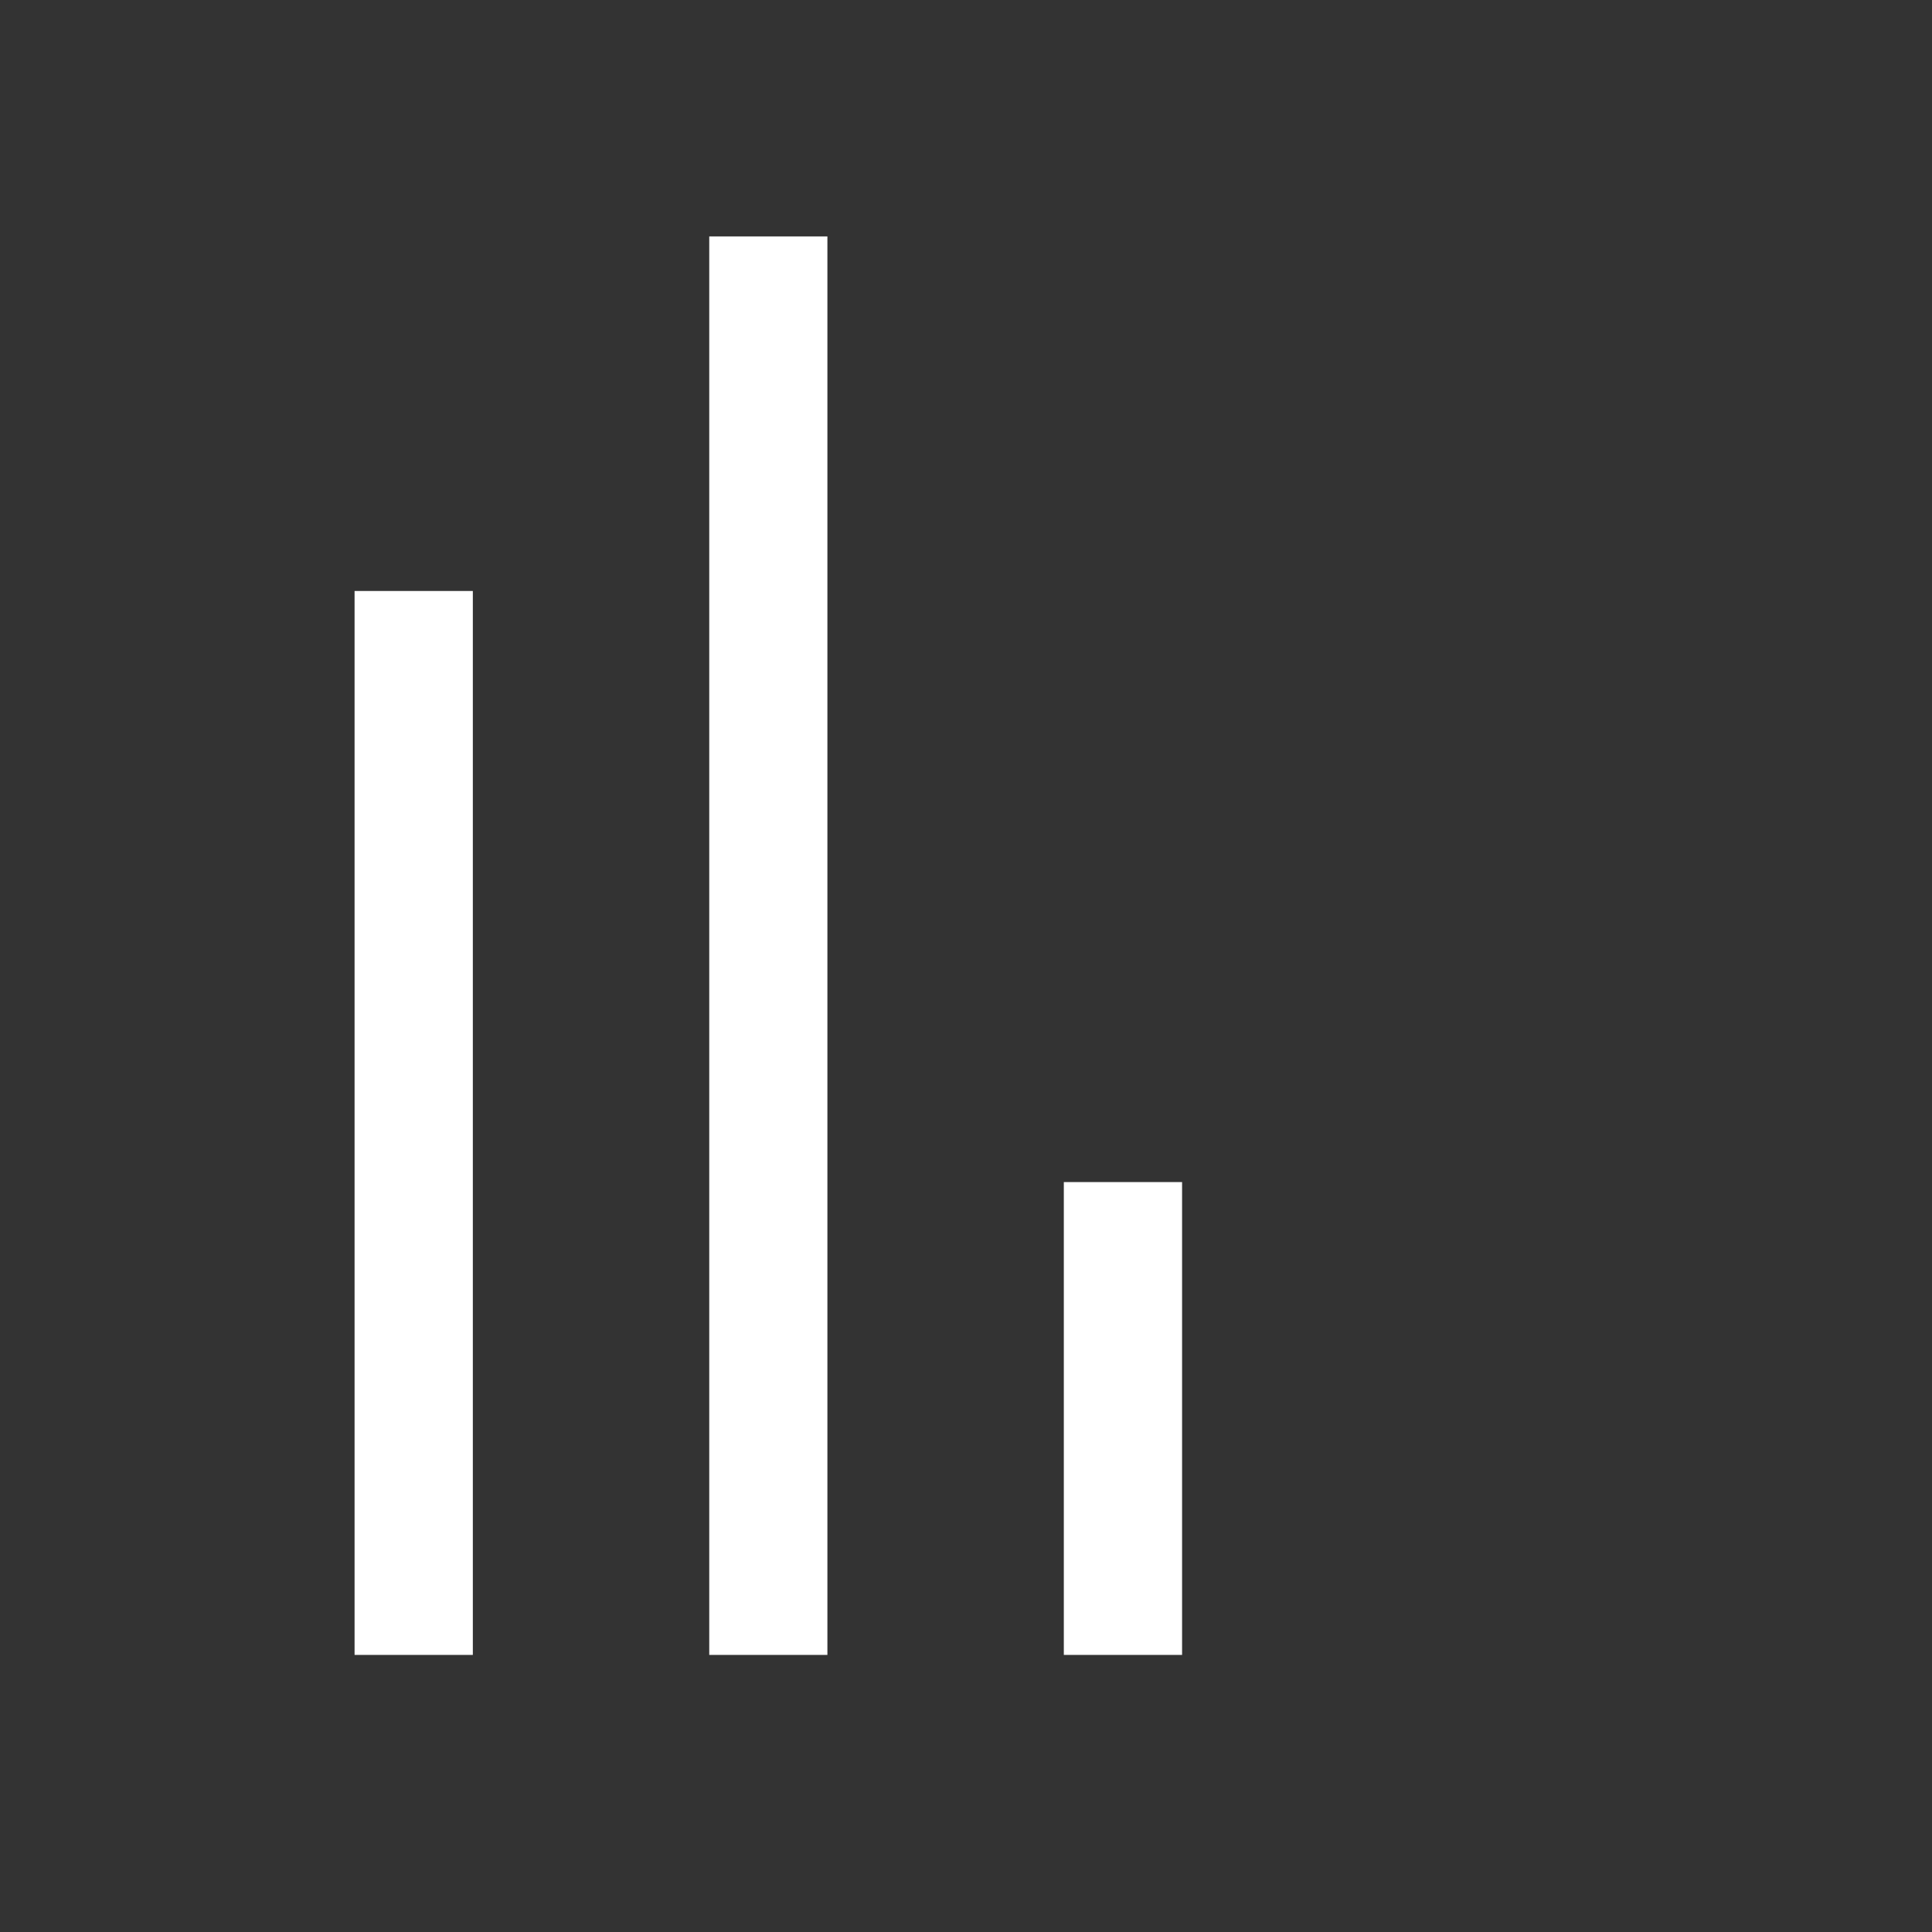 <svg width="19" height="19" viewBox="0 0 19 19" fill="none" xmlns="http://www.w3.org/2000/svg">
<rect x="0" y="0" width="19" height="19" fill="#333333" stroke="none"/>
<path fill-rule="evenodd" clip-rule="evenodd" d="M6.975 2.325H8.137V16.275H6.975V2.325ZM3.487 5.812H4.65V16.275H3.487V5.812ZM11.625 11.625H10.462V16.275H11.625V11.625Z" fill="white"/>
</svg>
